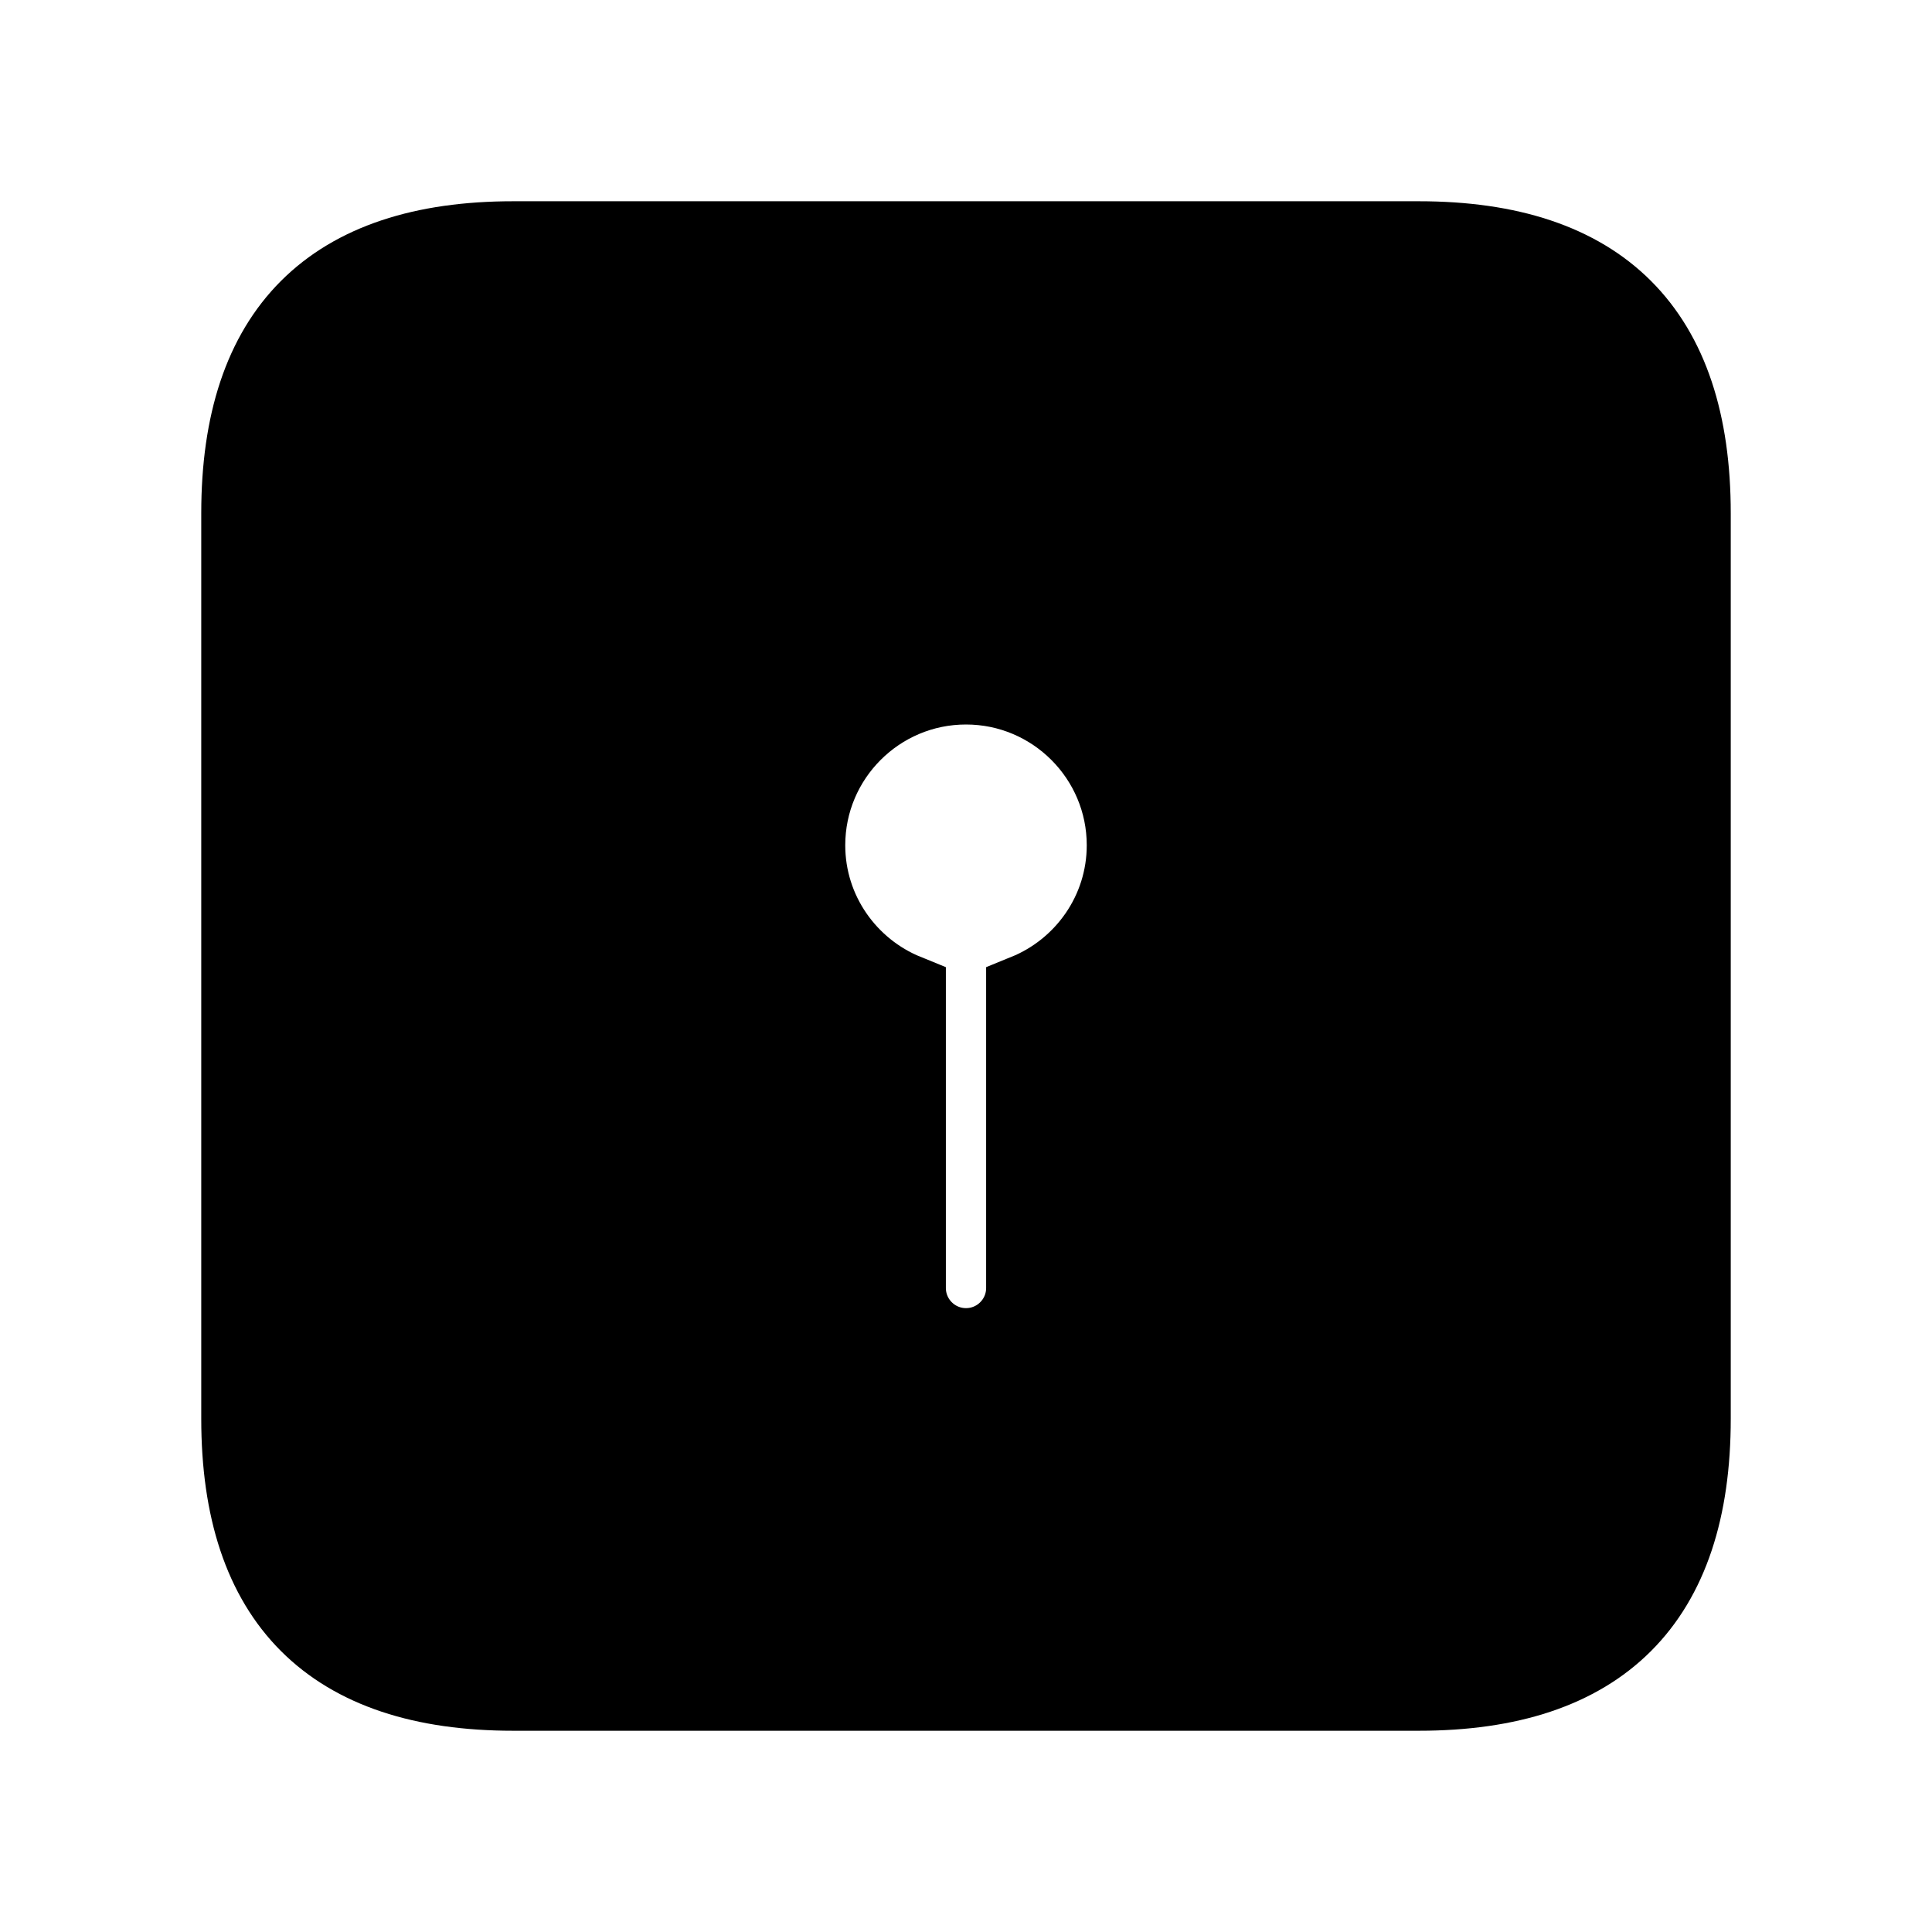 <svg viewBox="0 0 24 24" fill="currentColor" stroke="currentColor" xmlns="http://www.w3.org/2000/svg">
<path d="M17.625 3H6.375C4.125 3 3 4.125 3 6.375V17.625C3 19.875 4.125 21 6.375 21H17.625C19.875 21 21 19.875 21 17.625V6.375C21 4.125 19.875 3 17.625 3ZM12.75 12.351V16C12.75 16.414 12.414 16.75 12 16.75C11.586 16.75 11.25 16.414 11.25 16V12.351C10.519 12.054 10 11.337 10 10.5C10 9.397 10.897 8.5 12 8.5C13.103 8.5 14 9.397 14 10.5C14 11.337 13.481 12.054 12.75 12.351Z" />
</svg>
